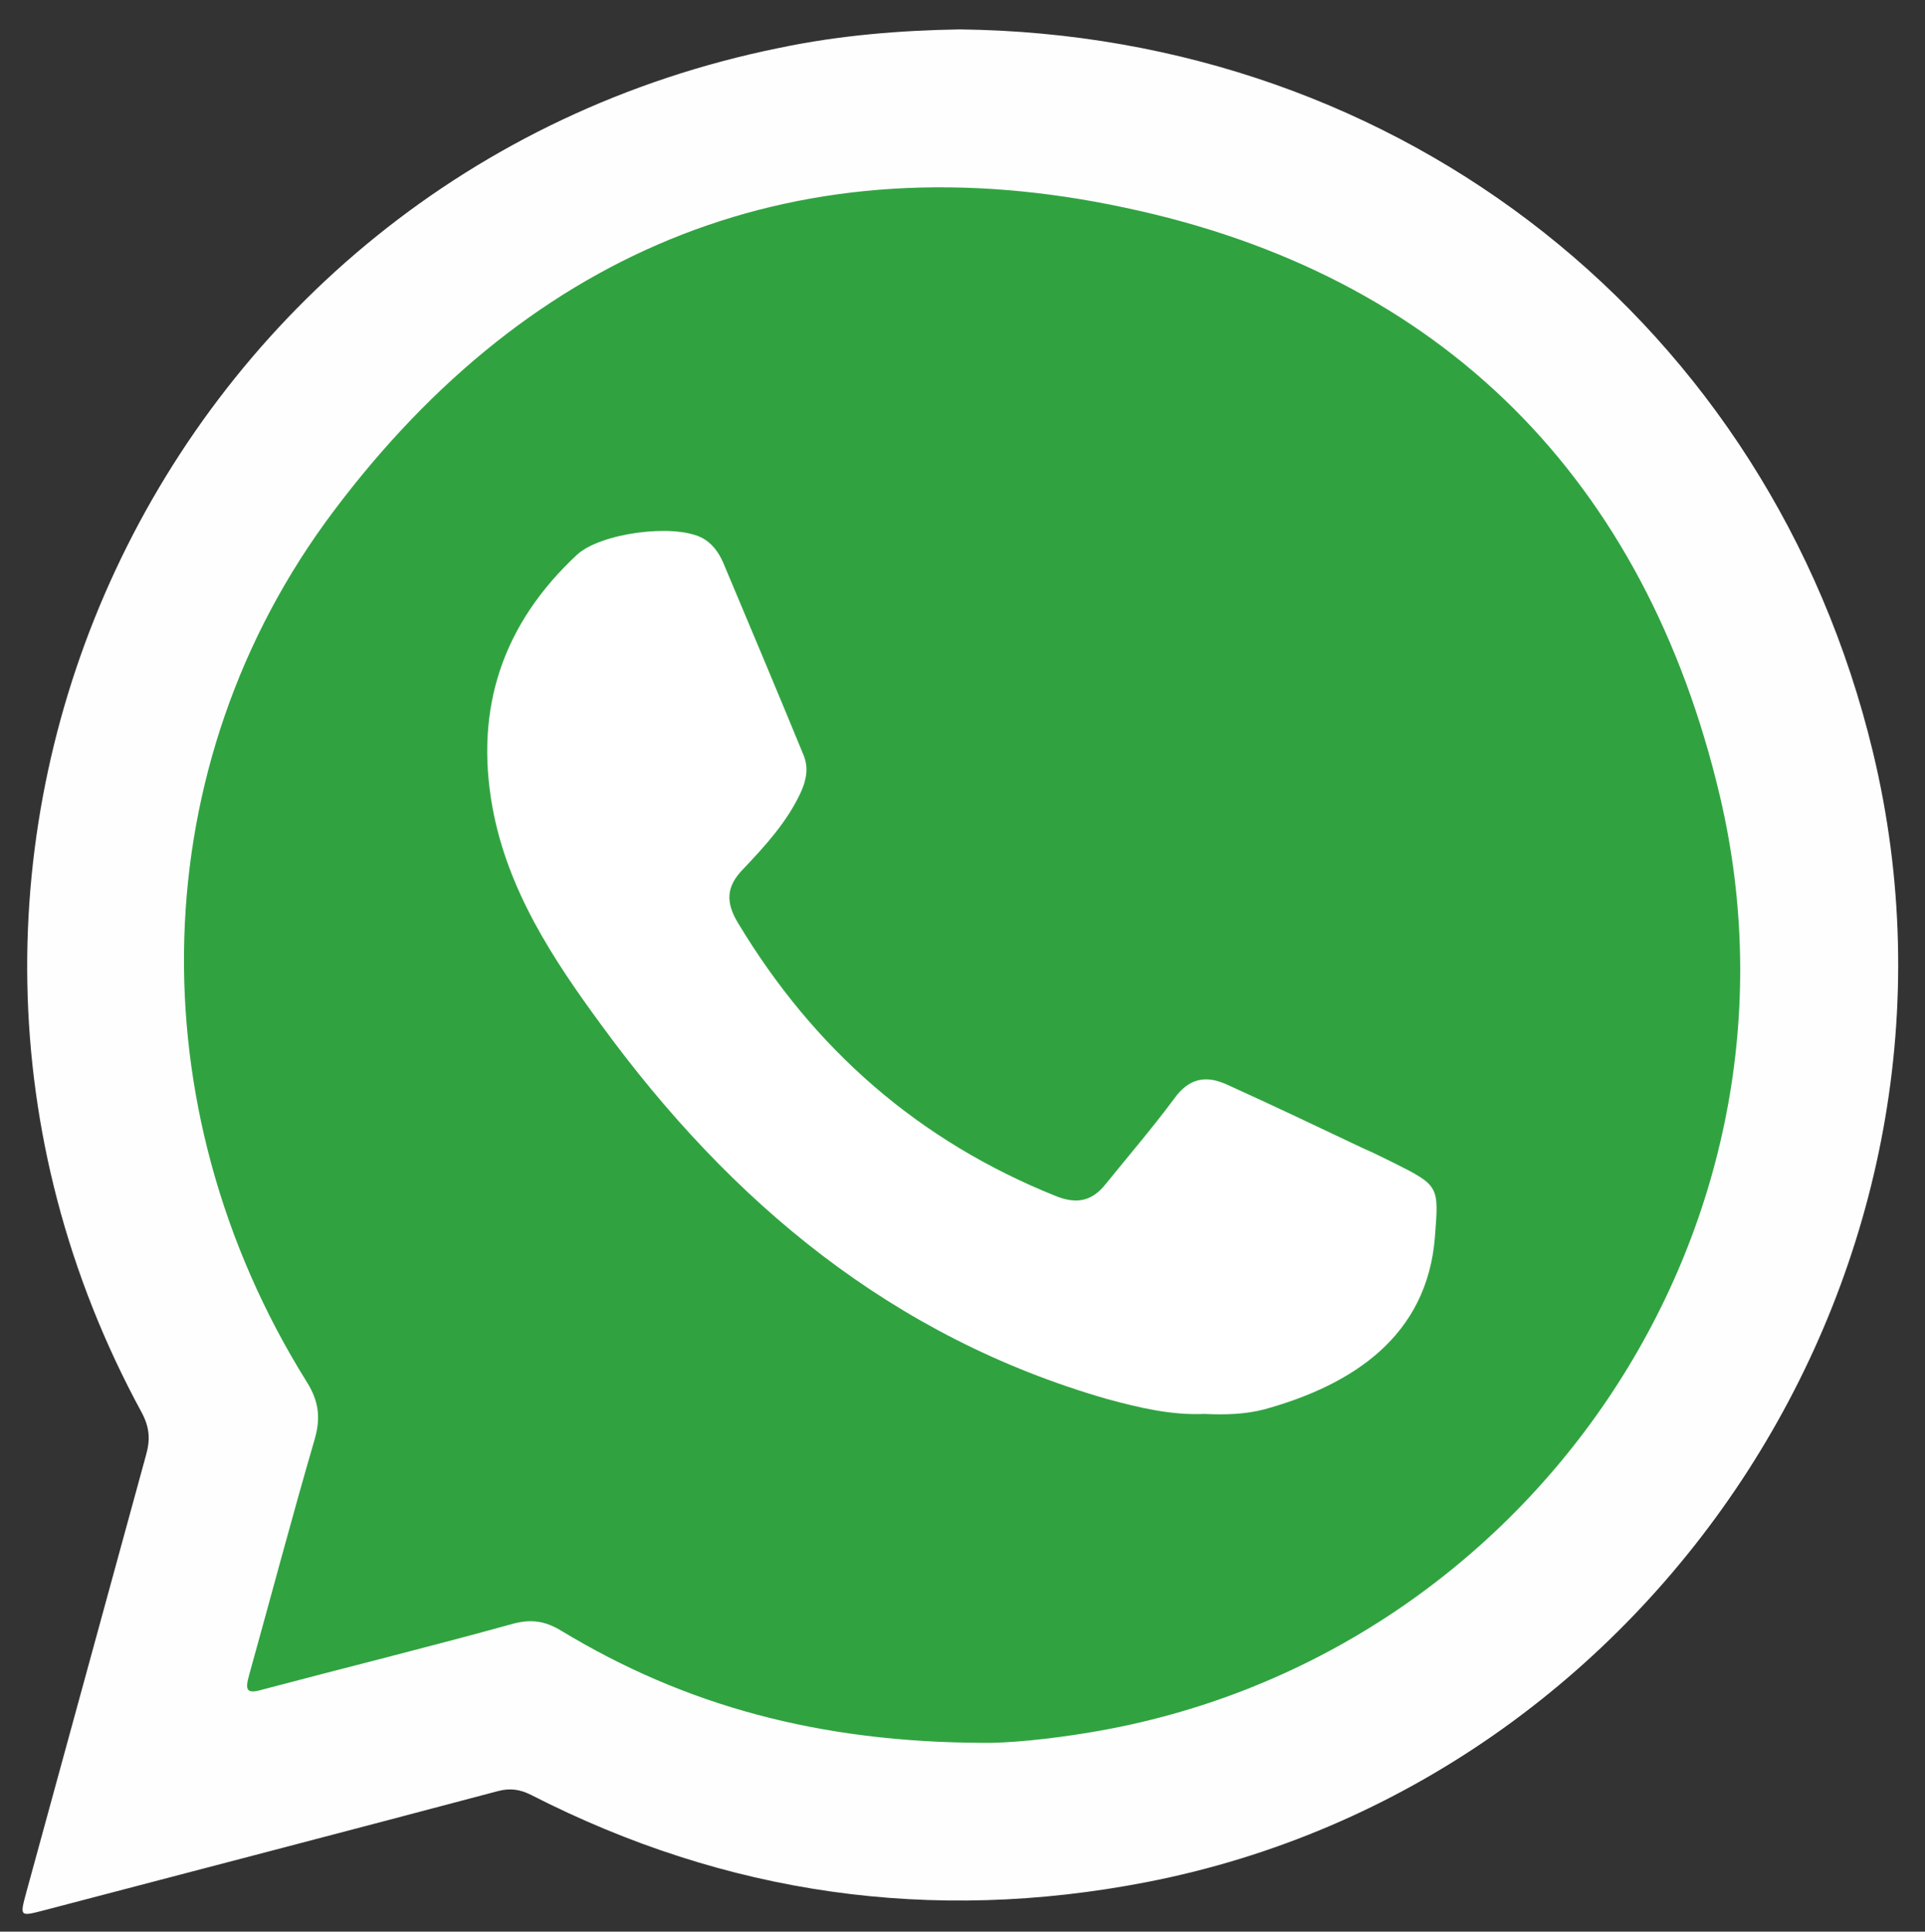 <?xml version="1.0" encoding="utf-8"?>
<!-- Generator: Adobe Illustrator 24.0.1, SVG Export Plug-In . SVG Version: 6.00 Build 0)  -->
<svg version="1.1"
	 id="svg2" xmlns:cc="http://creativecommons.org/ns#" xmlns:dc="http://purl.org/dc/elements/1.1/" xmlns:rdf="http://www.w3.org/1999/02/22-rdf-syntax-ns#" xmlns:svg="http://www.w3.org/2000/svg"
	 xmlns="http://www.w3.org/2000/svg" xmlns:xlink="http://www.w3.org/1999/xlink" x="0px" y="0px" viewBox="0 0 646.9 649.1"
	 style="enable-background:new 0 0 646.9 649.1;" xml:space="preserve">
<rect x="0" y="0" width="646.9" height="649.1" fill="#333333" stroke="none"/>
<style type="text/css">
	.st0{fill:#30A340;}
	.st1{fill-rule:evenodd;clip-rule:evenodd;fill:#FEFEFE;}
	.st2{fill-rule:evenodd;clip-rule:evenodd;fill:#FFFFFF;}
</style>
<g id="g12" transform="scale(0.1)">
	<path id="path14" class="st0" d="M6065.9,3397.5c0,1570.6-1273.6,2845.1-2844.2,2845.1c-840.6,0-1247.1-264.4-2250.7-493.5
		c-660.2-150.7-240-1570.9-593.5-2351.6C-270.4,1966.7,1650.6,553.1,3221.7,553.1C4792.3,553.1,6065.9,1826.9,6065.9,3397.5"/>
	<path id="path16" class="st1" d="M3665,5821.2c-142,24.1-284.7,37-359.9,35.4c-553-1.6-1003.9-125.5-1418.5-376.4
		c-53-32.2-99.3-40.3-161.3-24.1c-278.7,77.2-559.4,146.4-838.5,220.3c-58.7,17.7-64.3,4.9-49.4-48.3
		c73.9-265.4,143.6-529.2,220-791.4c21.3-74,13.7-130.3-28.6-196.3c-573.5-921.7-549.4-2070.3,92.5-2922.9
		c666.8-888,1573.3-1251.5,2658-1019.9C4848.1,922.8,5529.4,1612.9,5780,2676.3C6122.2,4130.5,5135.2,5576.6,3665,5821.2z
		 M6293.9,2526.6C5948.4,1093.3,4715.4,115.7,3225,98.8c-196.3,3.2-401.8,19.3-604.9,61.9C540.9,581.7-536.5,2887,477,4748.2
		c26.1,49.8,28.2,90.1,13.7,141.6c-134.7,490.6-268.3,981.3-402.6,1470.3c-21.7,80.5-21.7,80.5,58.7,59.6
		c508.8-133.5,1016.7-265.5,1525.1-400.5c42.2-11.3,75.2-6.5,113.7,12.9c654.8,334.6,1344.5,432.7,2066.8,292.8
		C5578,5990.1,6705.8,4235,6293.9,2526.6"/>
	<path id="path18" class="st2" d="M4047.8,4751.4c-112.2,4.9-219.2-20.9-326.6-49.9C2999.4,4494,2457.7,4042,2022.5,3446.8
		c-164.5-223.6-316.8-455.2-367.5-733.5c-60.8-334.6,35.3-617.7,284.3-849.4c79.2-72.4,320.5-104.5,417-57.9
		c35.8,17.7,58.7,49.9,73.6,83.7c91.3,217.2,181.4,431.1,270.7,648.3c16.9,41.9,9.6,82-9.2,123.9
		c-45.9,99.7-119.5,180.1-194.3,258.9c-56.7,58-59.1,111-17.3,180.2c255,424.7,607.7,733.5,1069,918.5
		c68.8,27.3,120.7,17.7,166.5-40.2c76.9-94.9,158.1-189.8,230.9-287.9c49.8-69.2,107-78.8,177.3-46.7
		c152.5,69.2,304.8,141.6,457.3,214c34.2,14.5,68,32.2,101.7,48.3c154.4,77.3,152.9,78.8,139.6,249.3
		c-25.8,333-275.5,497.1-571.5,579.2C4185.4,4753,4116.2,4754.7,4047.8,4751.4"/>
</g>
</svg>
